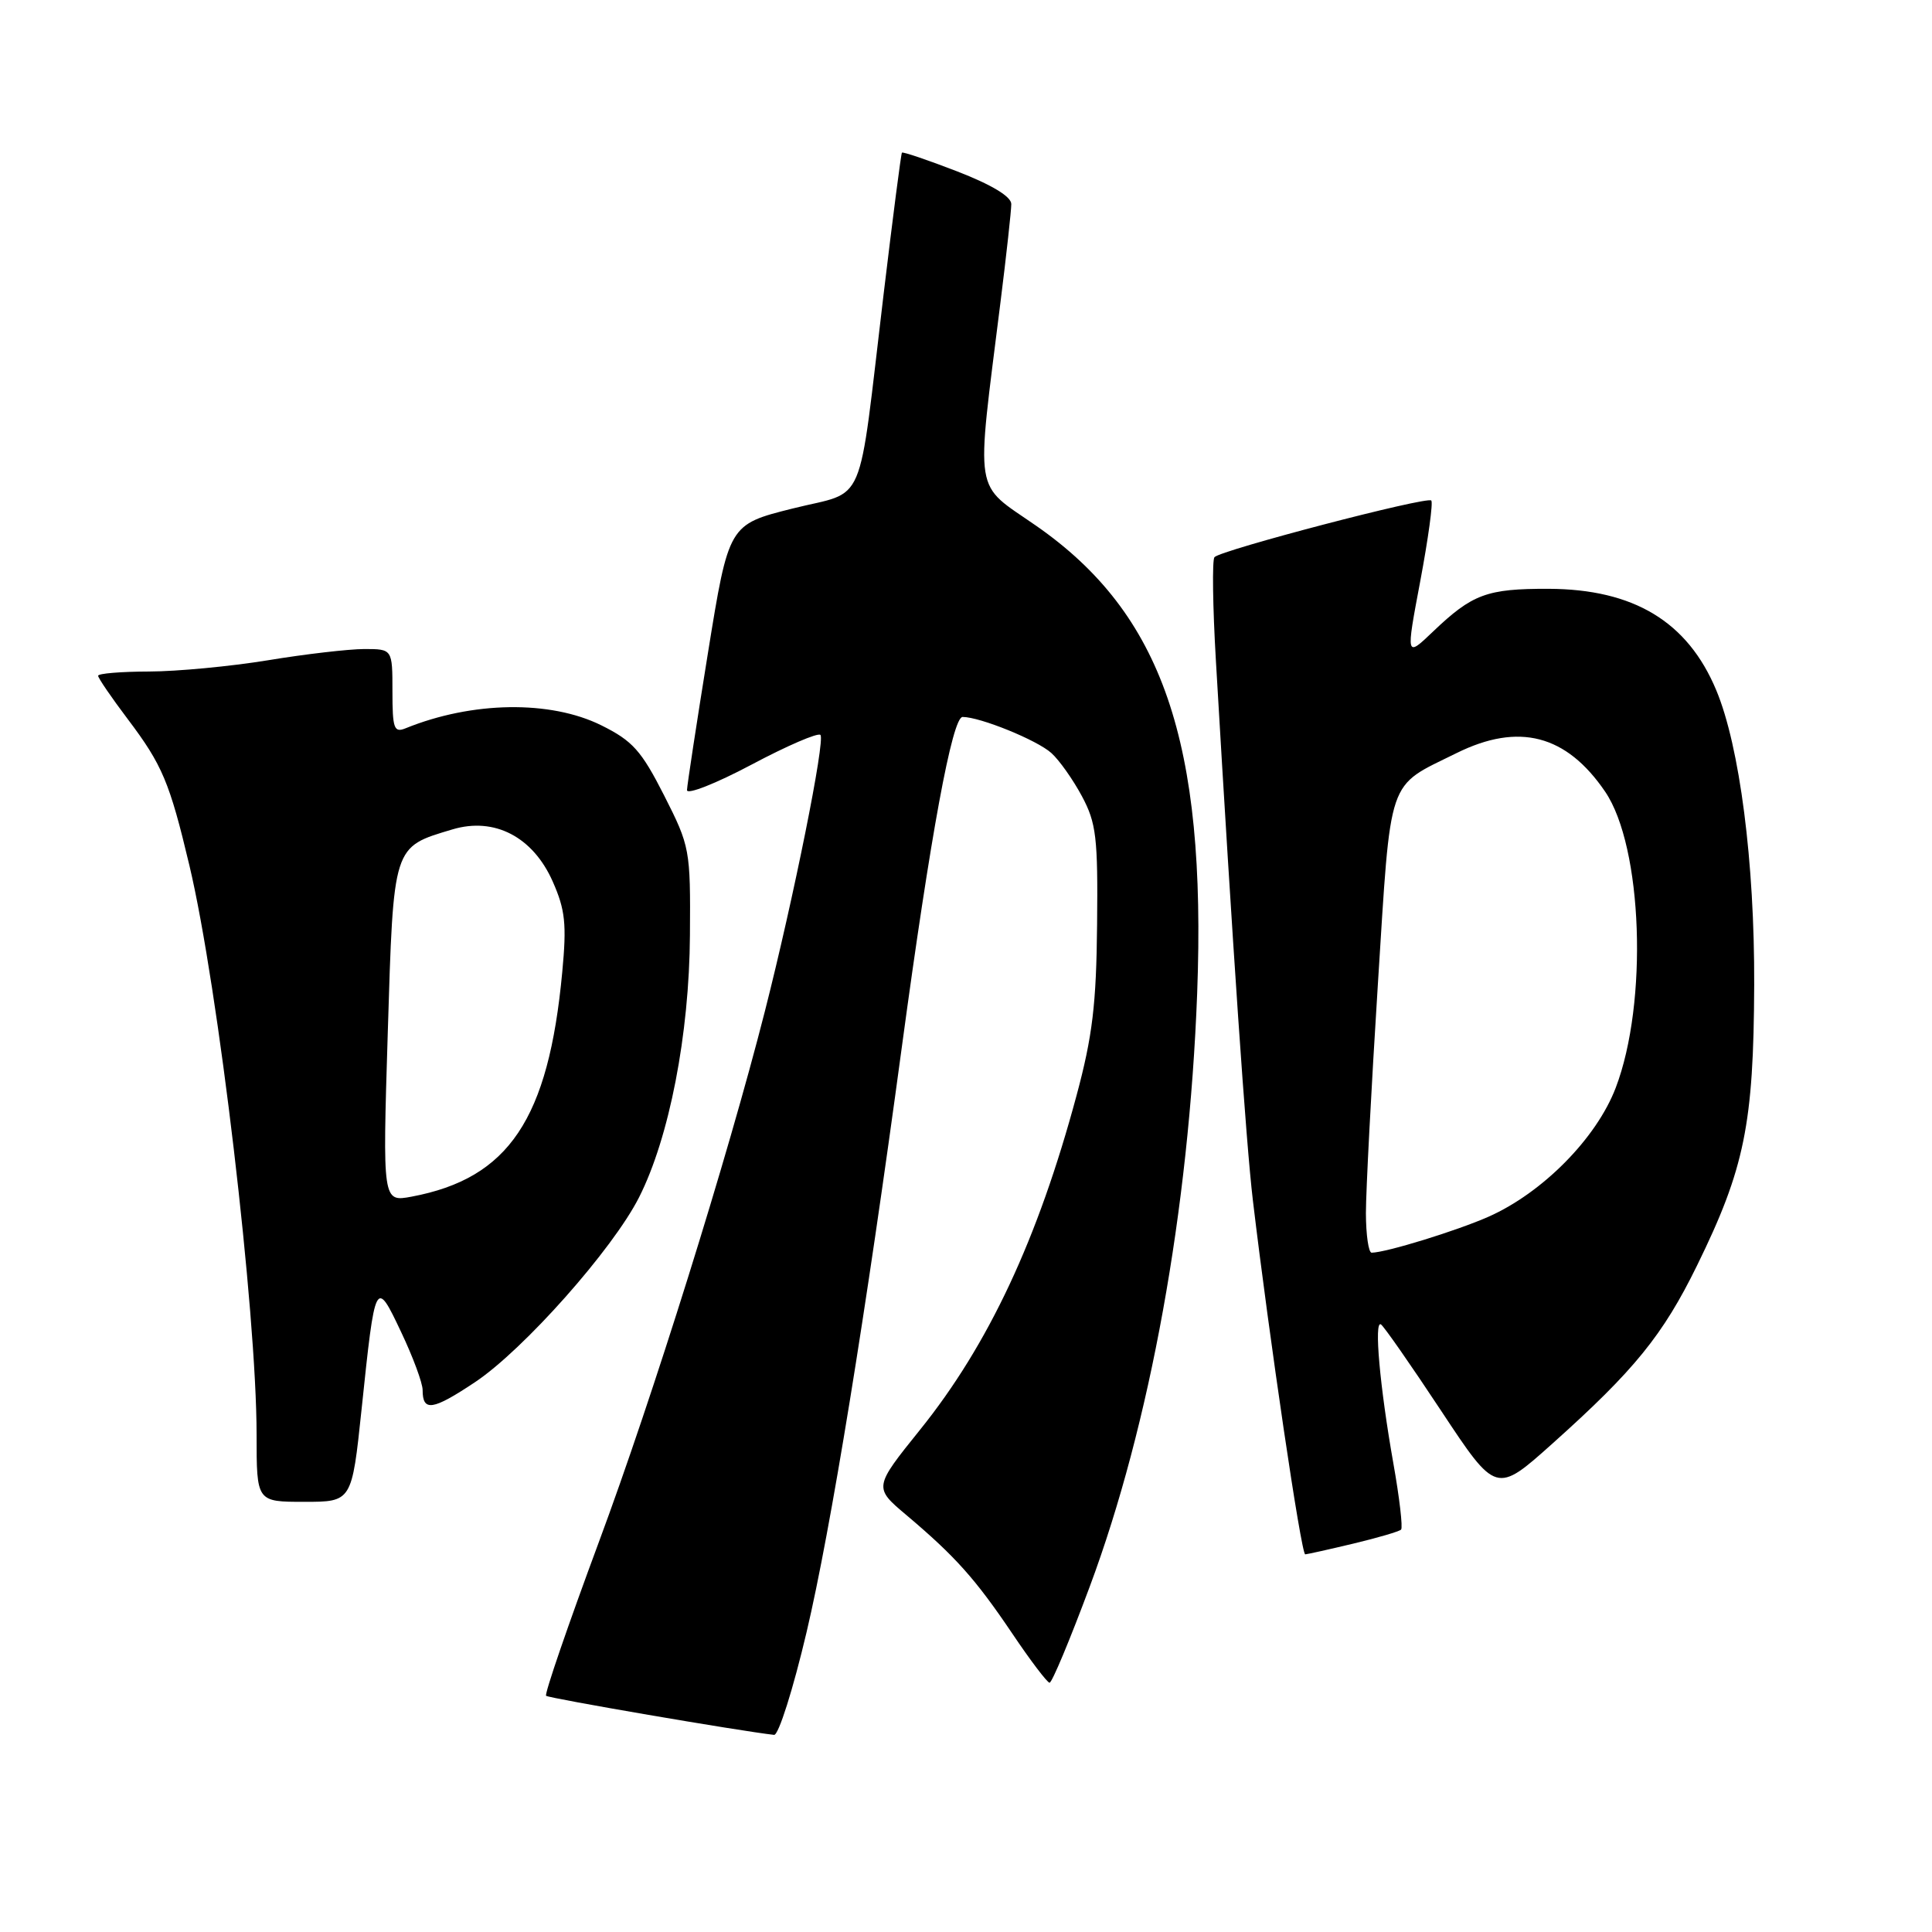 <?xml version="1.0" encoding="UTF-8" standalone="no"?>
<!DOCTYPE svg PUBLIC "-//W3C//DTD SVG 1.1//EN" "http://www.w3.org/Graphics/SVG/1.1/DTD/svg11.dtd" >
<svg xmlns="http://www.w3.org/2000/svg" xmlns:xlink="http://www.w3.org/1999/xlink" version="1.1" viewBox="0 0 256 256">
 <g >
 <path fill="currentColor"
d=" M 106.88 216.25 C 110.06 202.76 114.71 174.21 119.53 138.50 C 123.29 110.69 126.18 95.00 127.55 95.00 C 129.86 95.00 137.42 98.07 139.31 99.78 C 140.36 100.72 142.18 103.30 143.36 105.50 C 145.26 109.05 145.49 110.97 145.37 122.50 C 145.27 133.07 144.76 137.31 142.65 145.15 C 137.54 164.17 130.99 178.17 121.92 189.44 C 115.76 197.10 115.76 197.10 120.13 200.78 C 126.57 206.22 129.23 209.19 134.11 216.42 C 136.52 220.01 138.76 222.95 139.07 222.97 C 139.39 222.99 141.78 217.26 144.39 210.25 C 152.38 188.82 157.55 160.25 158.63 131.64 C 159.88 98.31 154.03 81.29 137.30 69.67 C 128.92 63.84 129.30 66.25 132.57 40.04 C 133.36 33.74 134.00 27.89 134.00 27.04 C 134.00 26.05 131.44 24.50 126.86 22.72 C 122.93 21.20 119.62 20.08 119.51 20.23 C 119.39 20.38 118.30 28.82 117.08 39.00 C 113.60 68.07 114.95 64.89 105.03 67.38 C 96.56 69.50 96.56 69.50 93.81 86.50 C 92.30 95.85 91.05 104.04 91.03 104.69 C 91.01 105.34 94.85 103.83 99.56 101.33 C 104.26 98.83 108.38 97.05 108.71 97.38 C 109.38 98.05 105.14 119.12 101.35 134.00 C 96.39 153.47 86.49 185.12 79.33 204.39 C 75.27 215.33 72.13 224.47 72.36 224.70 C 72.70 225.03 98.01 229.37 102.57 229.88 C 103.16 229.95 105.10 223.81 106.88 216.25 Z  M 179.35 204.53 C 182.57 203.76 185.40 202.93 185.65 202.68 C 185.90 202.43 185.44 198.46 184.62 193.86 C 182.84 183.79 182.04 174.91 182.98 175.49 C 183.36 175.72 186.95 180.87 190.96 186.94 C 198.25 197.96 198.25 197.96 205.73 191.26 C 216.57 181.56 220.34 176.92 224.86 167.70 C 231.17 154.83 232.37 148.95 232.44 130.50 C 232.50 114.27 230.52 98.88 227.41 91.45 C 223.62 82.37 216.48 78.06 205.18 78.02 C 197.02 78.00 195.10 78.71 189.89 83.68 C 186.28 87.13 186.28 87.13 188.20 76.96 C 189.25 71.36 189.91 66.57 189.65 66.32 C 189.08 65.74 161.73 72.90 160.92 73.83 C 160.61 74.20 160.69 80.35 161.11 87.50 C 163.34 125.65 165.11 151.47 166.01 159.03 C 168.18 177.27 172.42 206.00 172.95 205.96 C 173.25 205.94 176.13 205.30 179.35 204.53 Z  M 47.91 186.75 C 49.72 169.45 49.77 169.35 53.15 176.50 C 54.72 179.80 56.00 183.26 56.00 184.19 C 56.00 187.09 57.32 186.89 62.95 183.14 C 69.38 178.85 81.18 165.55 84.67 158.67 C 88.68 150.76 91.34 137.07 91.42 123.90 C 91.50 112.55 91.42 112.15 88.00 105.40 C 84.98 99.46 83.83 98.17 79.68 96.11 C 72.92 92.76 62.57 92.92 53.75 96.50 C 52.21 97.13 52.00 96.55 52.00 91.61 C 52.00 86.00 52.00 86.00 48.25 86.00 C 46.19 86.01 40.45 86.67 35.50 87.49 C 30.55 88.30 23.46 88.97 19.75 88.98 C 16.04 88.99 13.00 89.24 13.00 89.54 C 13.00 89.84 14.77 92.43 16.93 95.29 C 21.51 101.36 22.47 103.63 25.10 114.69 C 28.92 130.76 34.00 173.80 34.00 190.14 C 34.00 199.00 34.00 199.00 40.31 199.00 C 46.62 199.00 46.62 199.00 47.91 186.75 Z  M 180.99 160.75 C 180.99 157.86 181.70 144.25 182.57 130.50 C 184.35 102.44 183.69 104.40 193.00 99.79 C 201.24 95.71 207.55 97.35 212.69 104.90 C 217.66 112.20 218.40 132.87 214.09 144.14 C 211.54 150.82 204.40 158.05 197.22 161.23 C 193.00 163.09 183.70 165.96 181.75 165.99 C 181.34 165.99 181.00 163.64 180.99 160.75 Z  M 51.38 136.89 C 52.15 111.83 52.01 112.28 59.95 109.90 C 65.52 108.23 70.62 110.89 73.24 116.81 C 74.90 120.56 75.10 122.45 74.50 128.82 C 72.68 148.30 67.42 156.14 54.55 158.56 C 50.69 159.28 50.69 159.28 51.38 136.89 Z "/>
</g>
</svg>